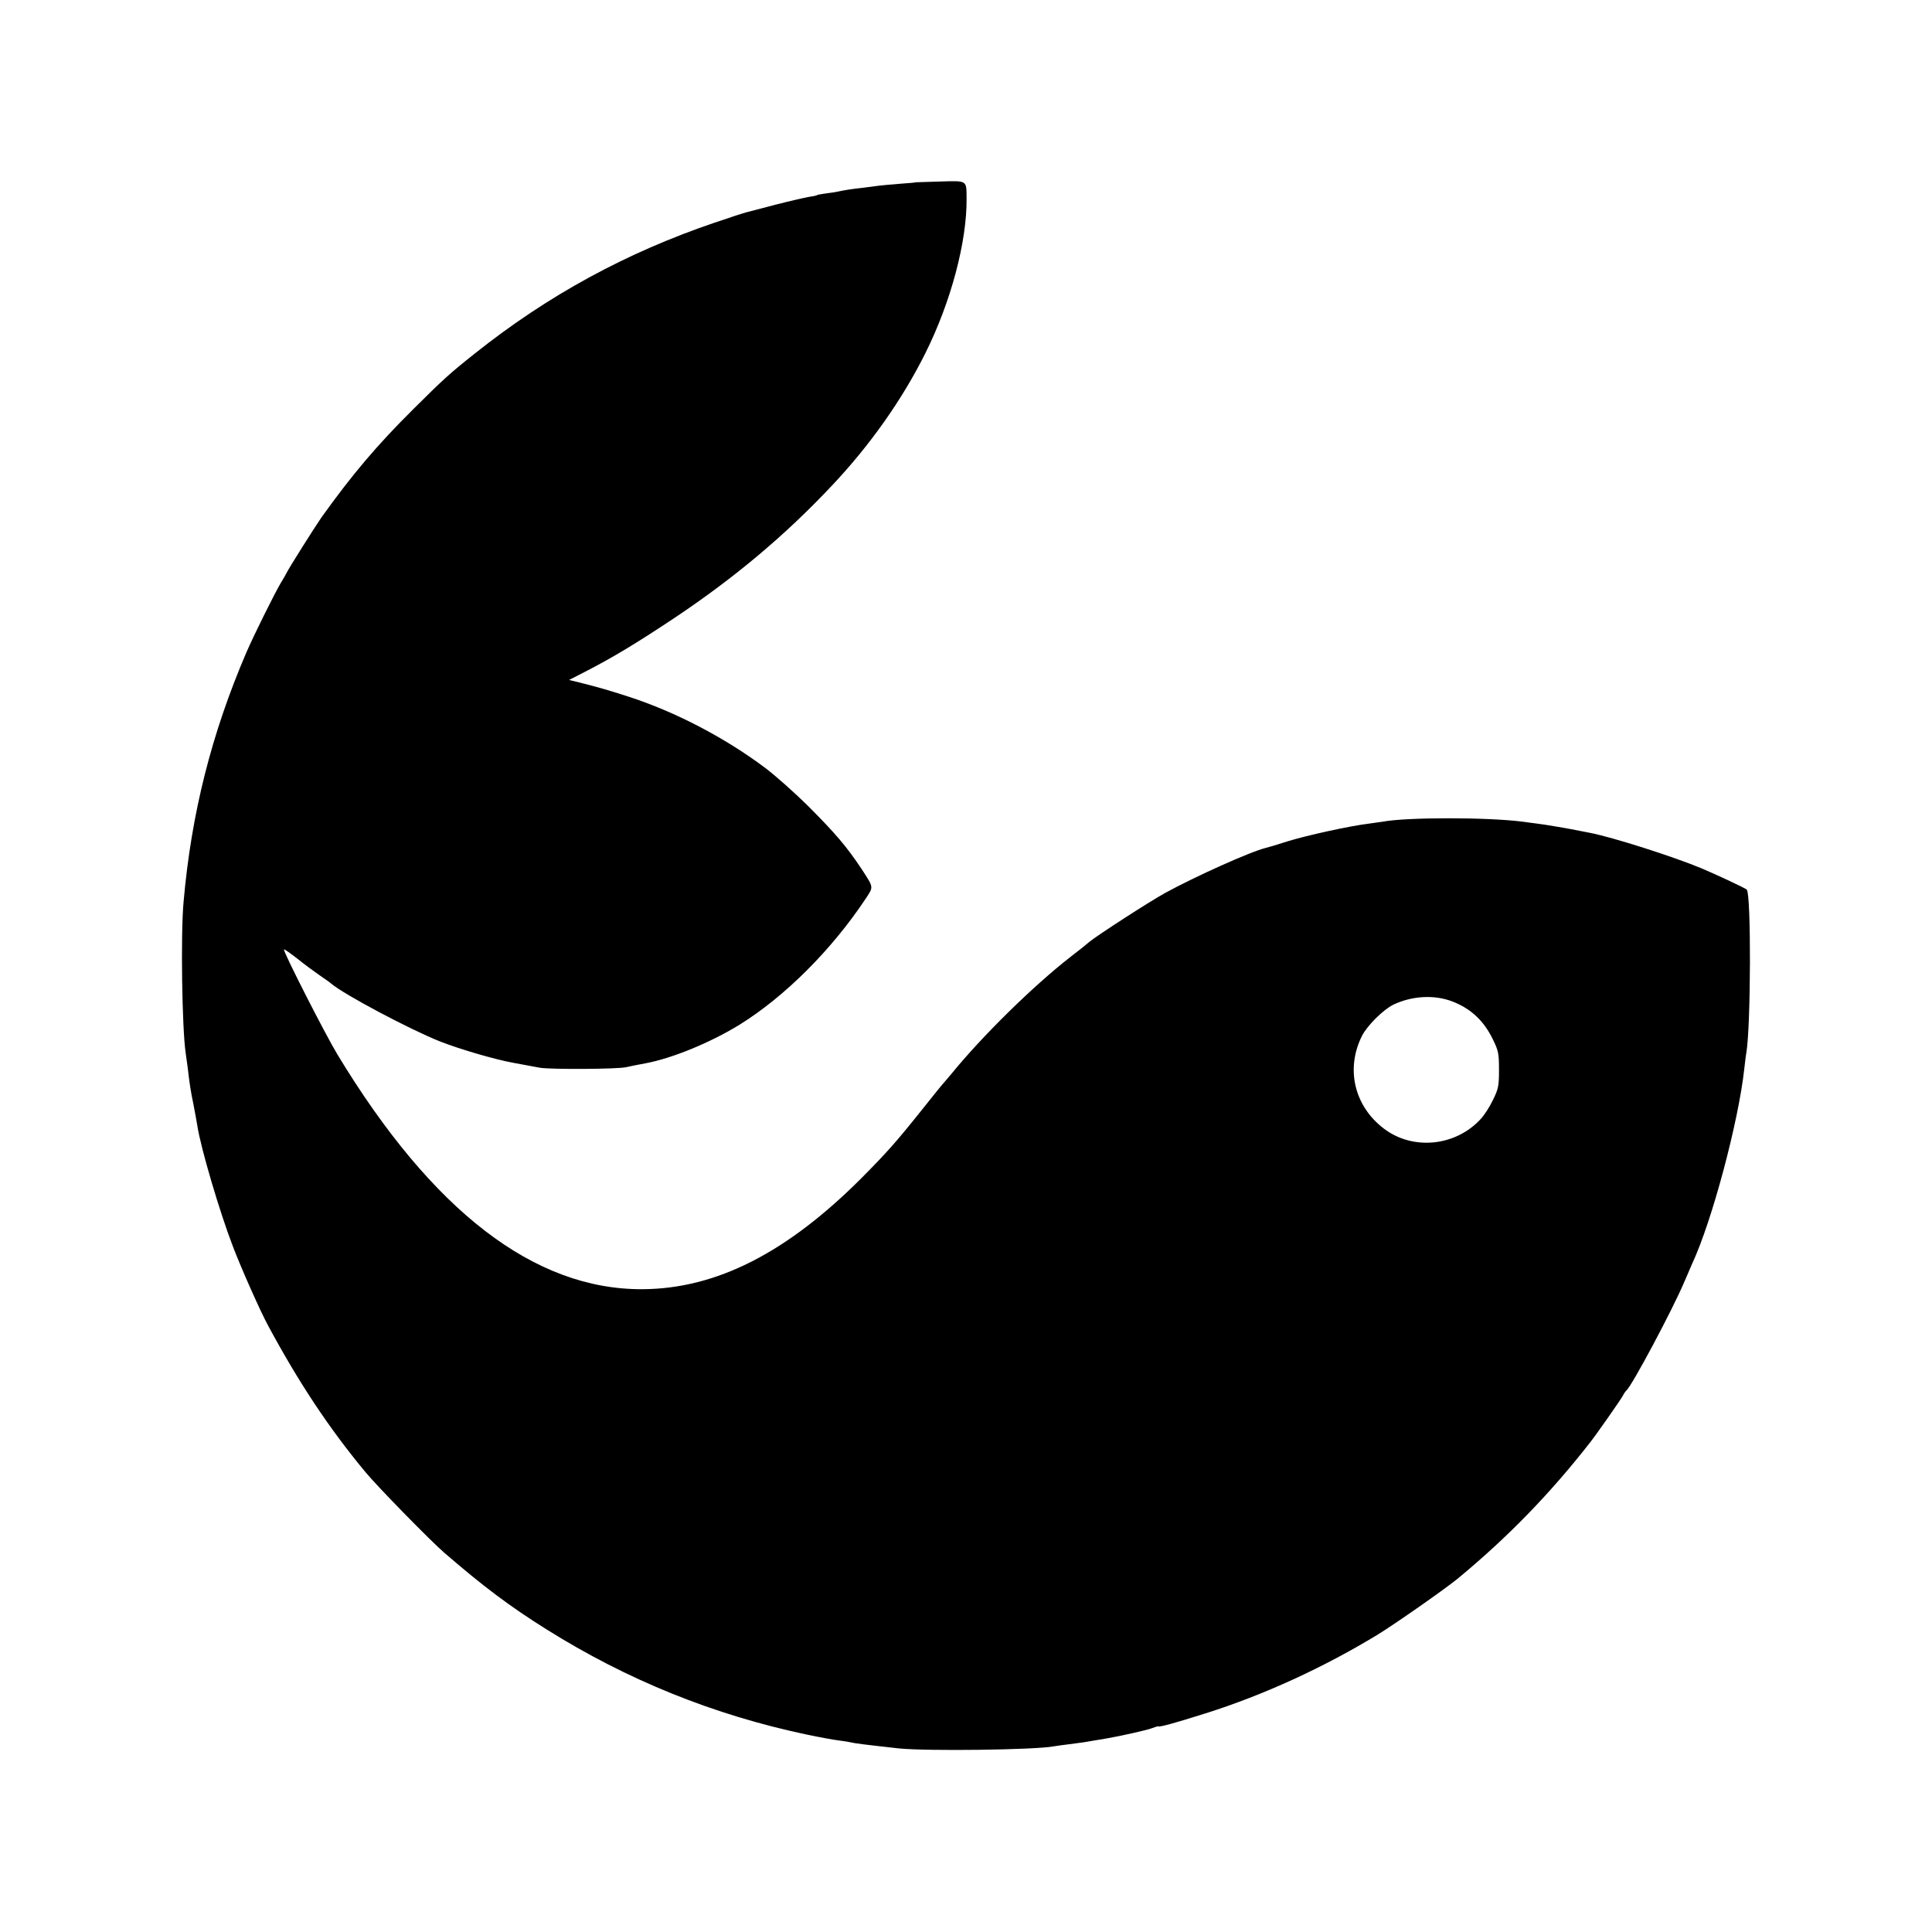 <?xml version="1.0" standalone="no"?>
<!DOCTYPE svg PUBLIC "-//W3C//DTD SVG 20010904//EN"
 "http://www.w3.org/TR/2001/REC-SVG-20010904/DTD/svg10.dtd">
<svg version="1.0" xmlns="http://www.w3.org/2000/svg"
 width="1024pt" height="1024pt" viewBox="0 0 1024 1024"
 preserveAspectRatio="xMidYMid meet">
<g transform="translate(0,1024) scale(0.1,-0.1)"
fill="#000000" stroke="none">
<path d="M4857 9274 c-1 -1 -40 -5 -87 -8 -47 -4 -96 -8 -110 -10 -14 -2 -51
-7 -84 -11 -65 -7 -101 -13 -133 -20 -12 -3 -40 -7 -64 -10 -23 -3 -45 -7 -48
-9 -4 -3 -24 -7 -46 -10 -22 -4 -101 -22 -175 -41 -74 -20 -143 -37 -153 -40
-10 -2 -87 -27 -169 -55 -468 -159 -884 -385 -1273 -695 -131 -104 -164 -134
-326 -295 -192 -191 -320 -342 -485 -572 -34 -49 -177 -275 -187 -298 -4 -8
-17 -31 -29 -50 -33 -56 -143 -277 -183 -370 -184 -429 -291 -852 -332 -1320
-16 -171 -8 -673 11 -800 2 -14 7 -50 11 -80 10 -86 15 -120 31 -197 7 -39 17
-89 20 -110 17 -114 118 -457 189 -641 43 -113 145 -343 187 -420 163 -302
320 -539 512 -771 62 -76 349 -369 421 -431 207 -179 347 -284 540 -405 430
-270 889 -455 1383 -559 67 -14 143 -28 170 -31 26 -3 54 -8 62 -10 18 -5 83
-13 255 -32 147 -15 721 -8 820 11 11 2 47 7 80 11 73 9 90 12 135 20 19 3 46
8 60 10 77 13 219 45 245 55 17 6 31 11 33 10 8 -5 84 16 252 69 308 97 628
244 915 419 94 58 351 238 420 294 265 219 489 449 703 723 34 43 161 225 172
245 7 14 16 27 20 30 28 22 245 428 309 580 18 41 36 84 41 95 105 226 245
753 275 1030 4 33 8 71 11 85 24 145 26 842 2 865 -8 8 -160 79 -238 112 -151
63 -474 166 -594 189 -11 2 -32 6 -46 9 -52 11 -197 36 -235 40 -22 3 -56 7
-75 10 -188 24 -614 24 -741 0 -12 -2 -47 -7 -78 -11 -92 -11 -319 -60 -426
-93 -55 -18 -107 -33 -116 -35 -82 -20 -373 -151 -534 -239 -85 -47 -357 -223
-400 -258 -11 -10 -57 -47 -103 -82 -197 -154 -464 -416 -628 -617 -16 -19
-34 -40 -39 -46 -12 -13 -47 -56 -129 -159 -127 -159 -180 -218 -306 -345
-398 -400 -773 -591 -1165 -593 -573 -3 -1114 414 -1616 1243 -67 111 -291
551 -284 558 2 2 34 -20 72 -50 37 -30 91 -69 118 -88 28 -19 55 -38 60 -43
68 -58 415 -242 575 -306 107 -42 291 -96 390 -114 47 -9 110 -20 140 -26 57
-10 416 -8 460 3 25 6 53 11 100 20 145 27 347 111 500 205 240 149 488 397
667 666 44 67 45 58 -21 160 -78 117 -137 187 -285 335 -70 69 -170 158 -224
199 -216 162 -479 299 -727 379 -121 39 -144 45 -260 75 l-54 13 80 41 c150
77 270 149 479 288 319 213 589 440 835 702 202 214 373 457 494 700 136 272
221 592 219 820 -1 99 6 95 -139 91 -69 -2 -126 -4 -127 -4z m2841 -4342 c98
-38 167 -102 215 -202 29 -59 32 -74 32 -160 0 -86 -3 -101 -32 -160 -17 -36
-46 -81 -65 -101 -133 -145 -359 -168 -513 -51 -157 119 -204 317 -116 492 28
55 113 139 166 165 99 47 216 54 313 17z"/>
</g>
</svg>
